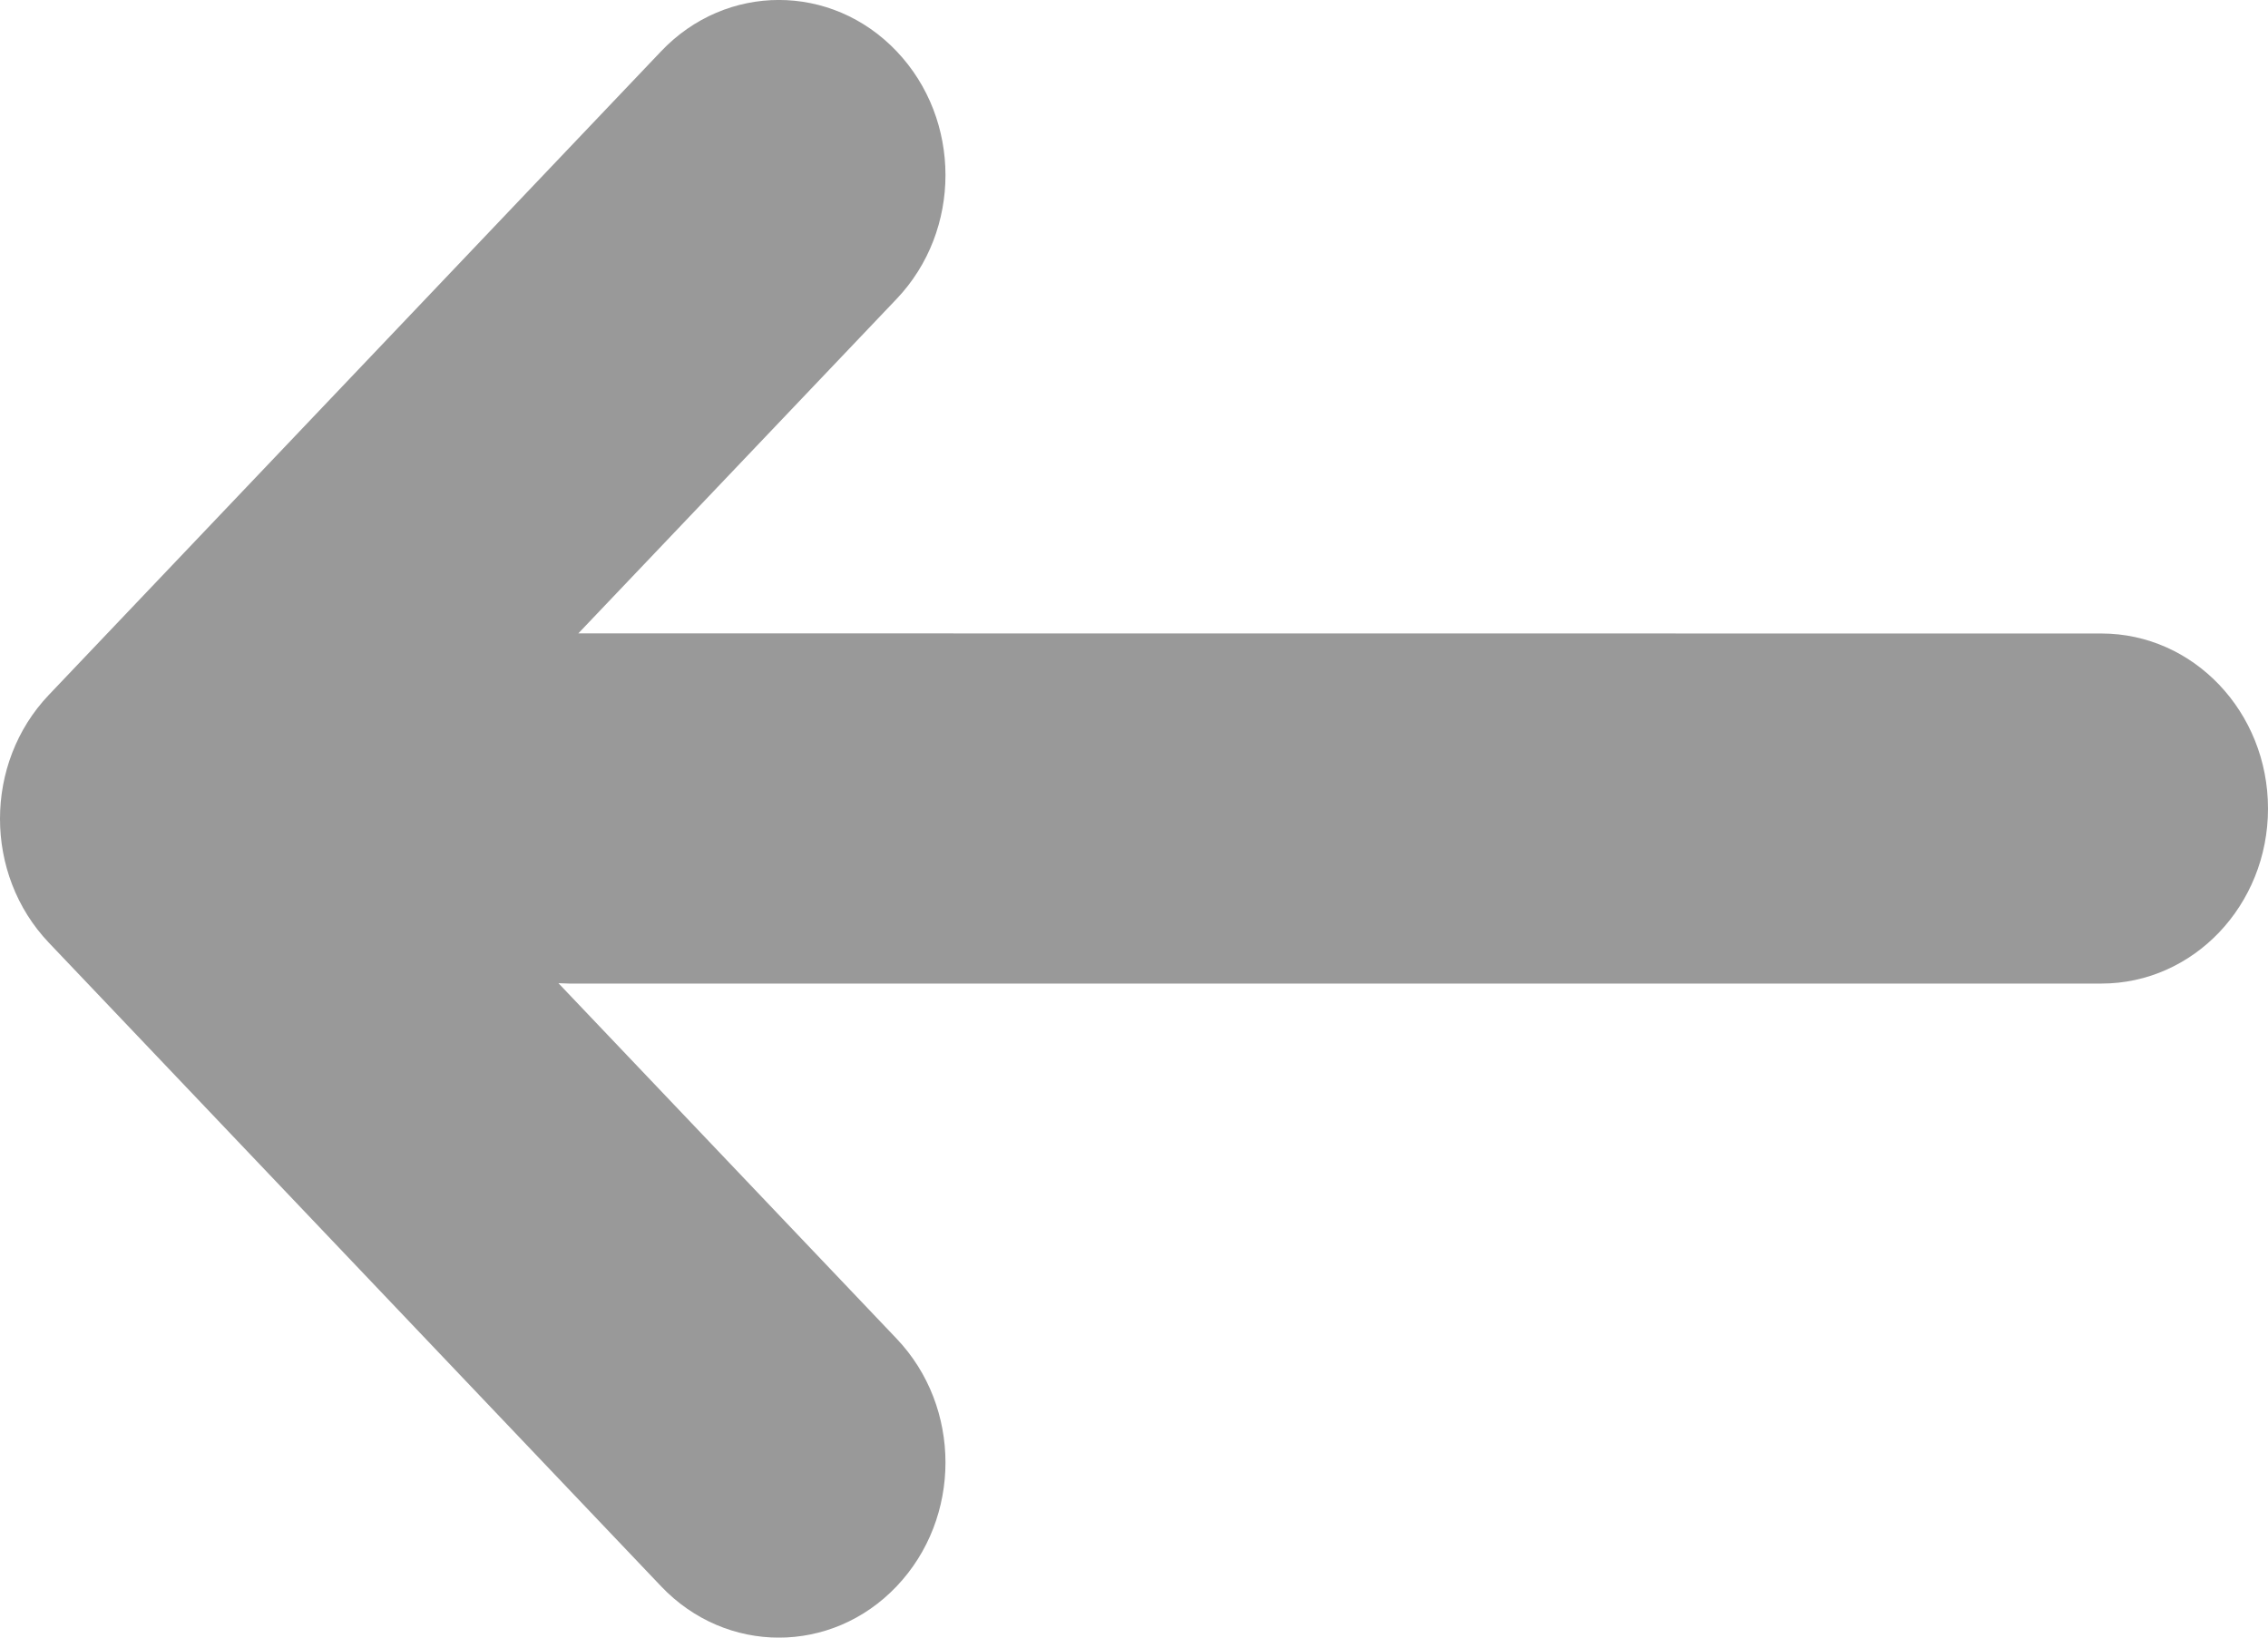 <?xml version="1.0" encoding="UTF-8"?>
<svg width="18px" height="13px" viewBox="0 0 18 13" version="1.1" xmlns="http://www.w3.org/2000/svg" xmlns:xlink="http://www.w3.org/1999/xlink">
    <title>Path</title>
    <g id="Symbols" stroke="none" stroke-width="1" fill="none" fill-rule="evenodd">
        <g id="pagination/prev-button" fill="#999999">
            <path d="M7.116,0.407 C7.633,0.95 7.633,1.83 7.116,2.373 L4.59,5.028 L16.678,5.029 C17.408,5.029 18,5.651 18,6.419 C18,7.186 17.408,7.808 16.678,7.808 L4.518,7.808 L4.432,7.805 L7.116,10.627 C7.633,11.17 7.633,12.05 7.116,12.593 C6.6,13.136 5.763,13.136 5.247,12.593 L0.387,7.483 C-0.129,6.94 -0.129,6.06 0.387,5.517 L5.247,0.407 C5.763,-0.136 6.6,-0.136 7.116,0.407 Z" id="Path"></path>
        </g>
    </g>
</svg>